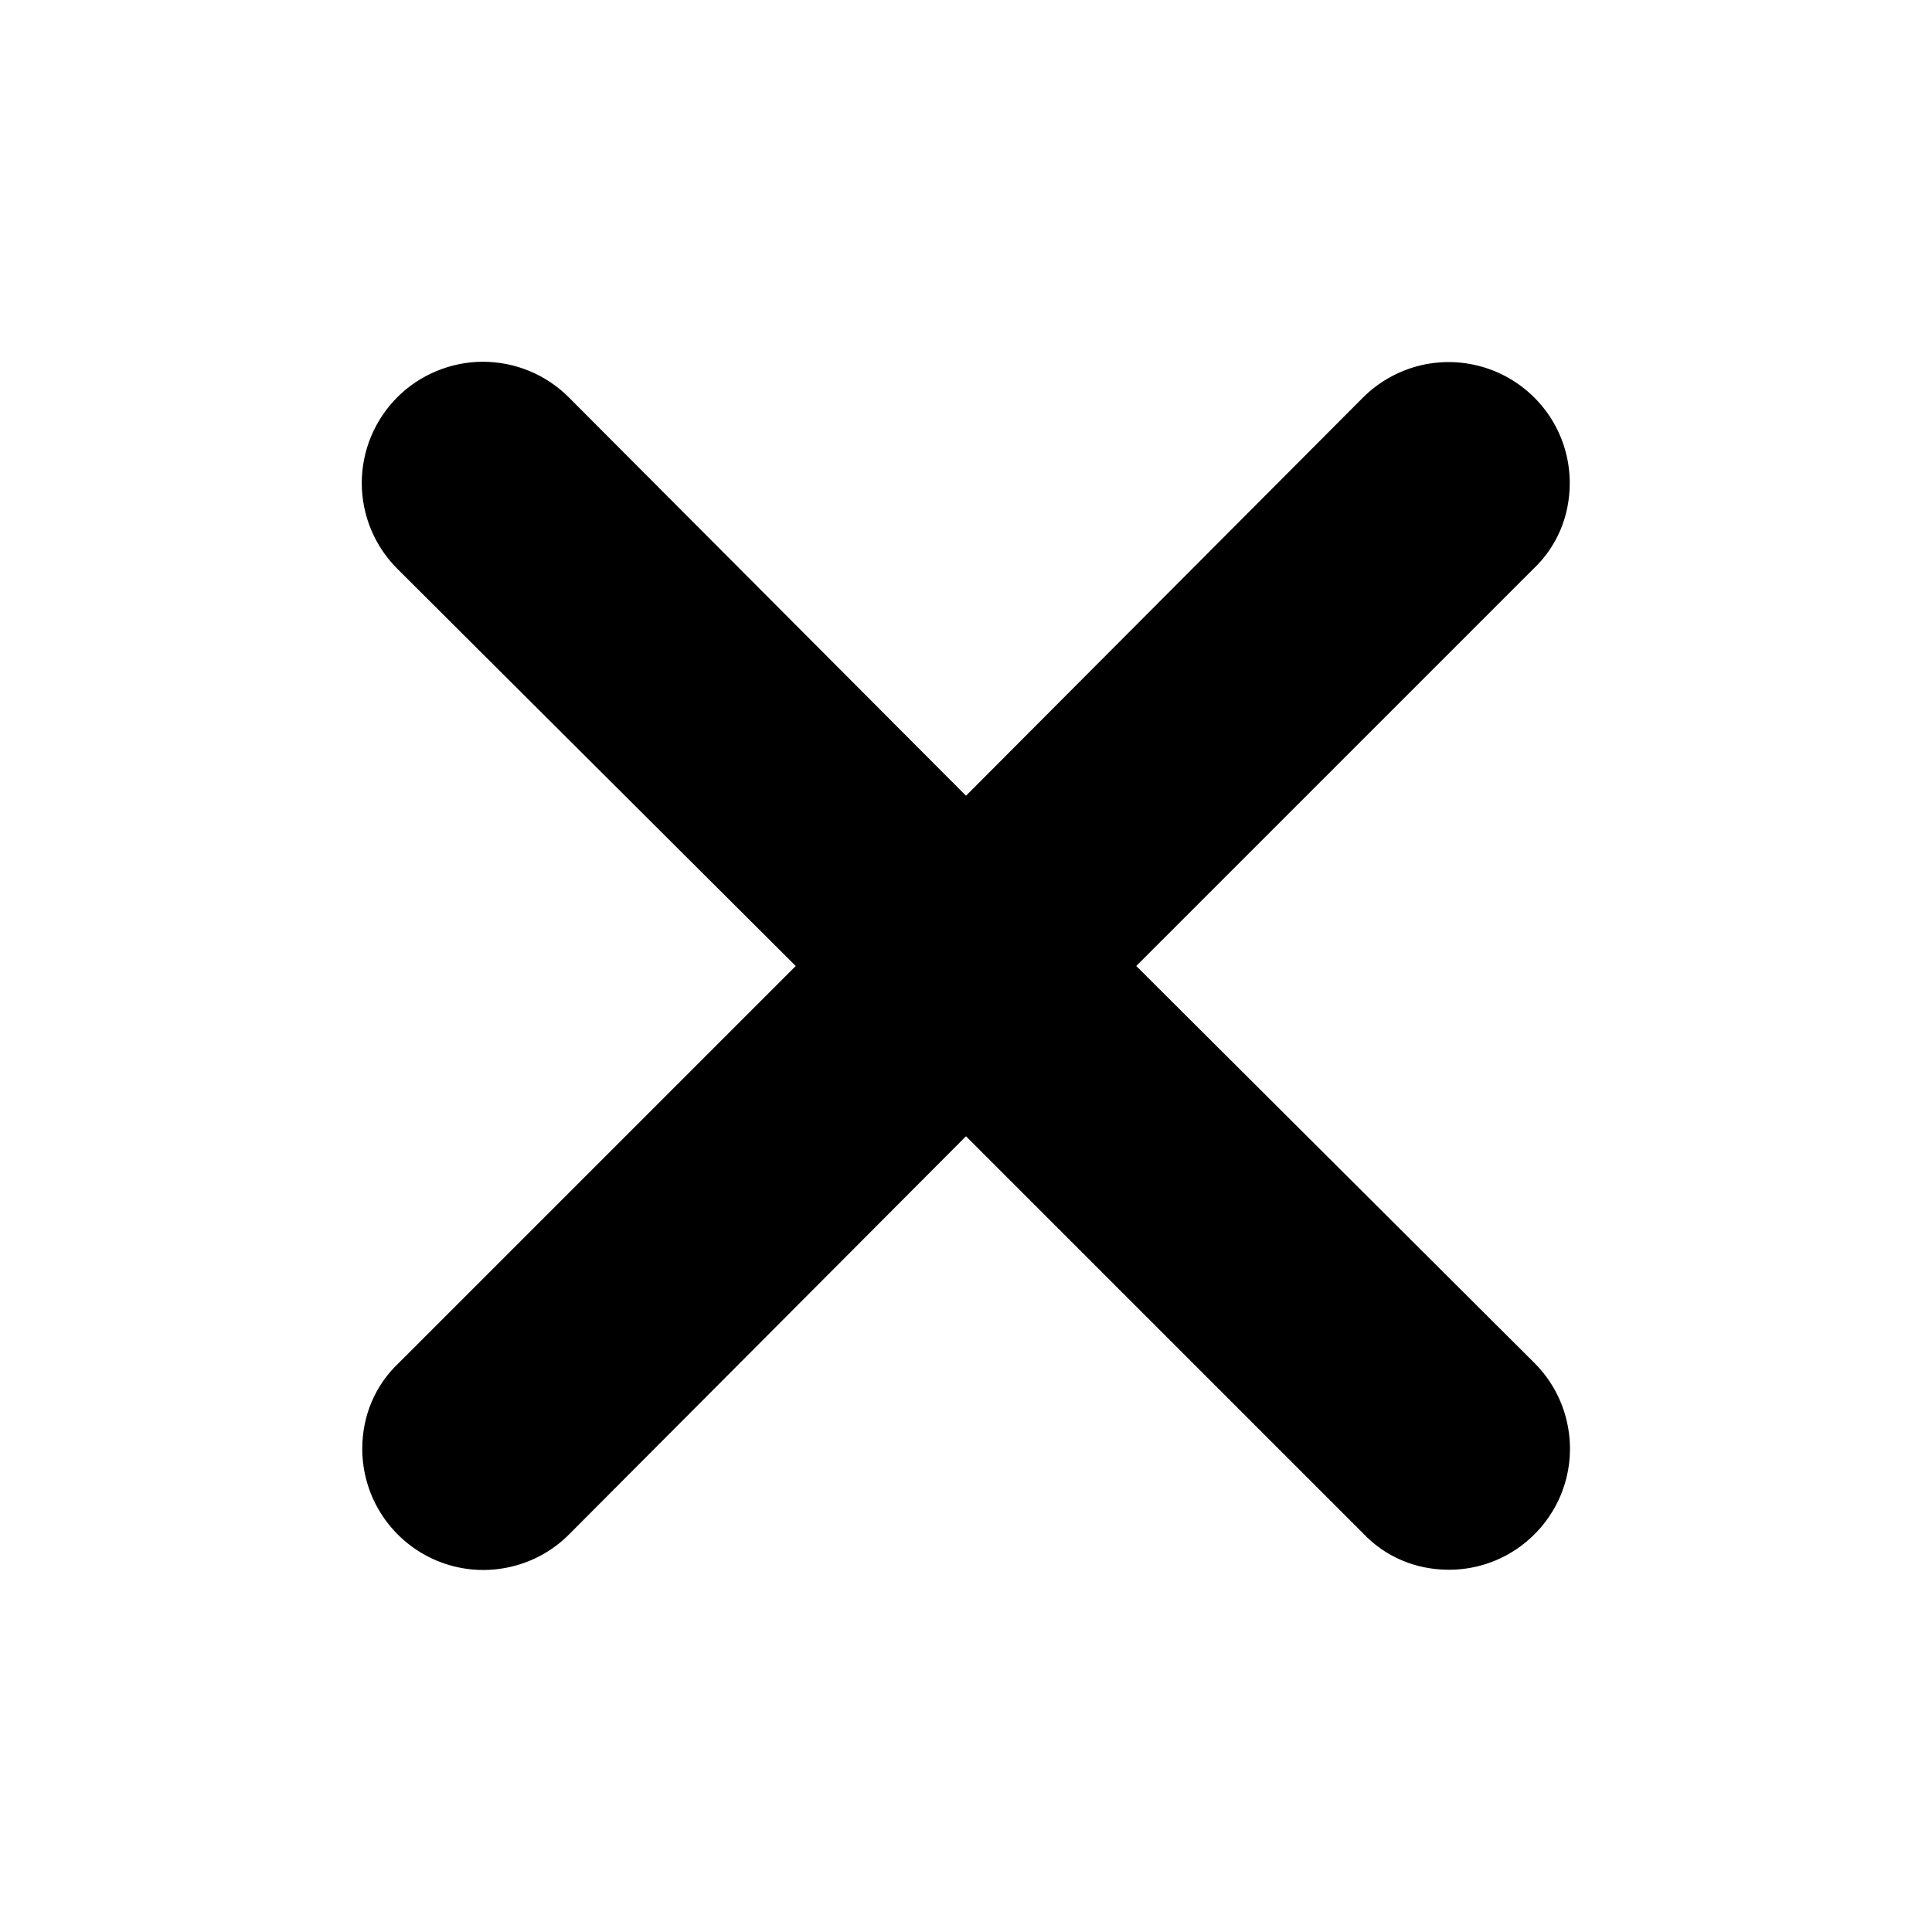 <svg width="24" height="24" viewBox="0 0 24 24" fill="none" xmlns="http://www.w3.org/2000/svg">
<path fill-rule="evenodd" clip-rule="evenodd" d="M14.115 12L19.05 7.065C19.335 6.795 19.5 6.42 19.5 6C19.5 5.703 19.412 5.413 19.247 5.166C19.081 4.919 18.847 4.727 18.573 4.613C18.298 4.499 17.997 4.469 17.705 4.526C17.414 4.584 17.146 4.726 16.935 4.935L12 9.885L7.065 4.935C6.925 4.795 6.759 4.684 6.577 4.609C6.394 4.533 6.198 4.494 6 4.494C5.802 4.494 5.607 4.533 5.424 4.609C5.241 4.684 5.075 4.795 4.935 4.935C4.653 5.218 4.494 5.601 4.494 6C4.494 6.4 4.653 6.783 4.935 7.065L9.885 12L4.95 16.935C4.665 17.205 4.5 17.58 4.5 18C4.501 18.297 4.589 18.587 4.754 18.834C4.919 19.081 5.154 19.274 5.428 19.388C5.702 19.502 6.004 19.532 6.295 19.474C6.587 19.417 6.855 19.275 7.065 19.065L12 14.115L16.935 19.05C17.205 19.335 17.58 19.5 18 19.5C18.297 19.5 18.587 19.412 18.834 19.247C19.081 19.081 19.274 18.847 19.388 18.573C19.502 18.298 19.532 17.997 19.474 17.705C19.417 17.414 19.275 17.146 19.065 16.935L14.115 12Z" fill="black"/>
</svg>
